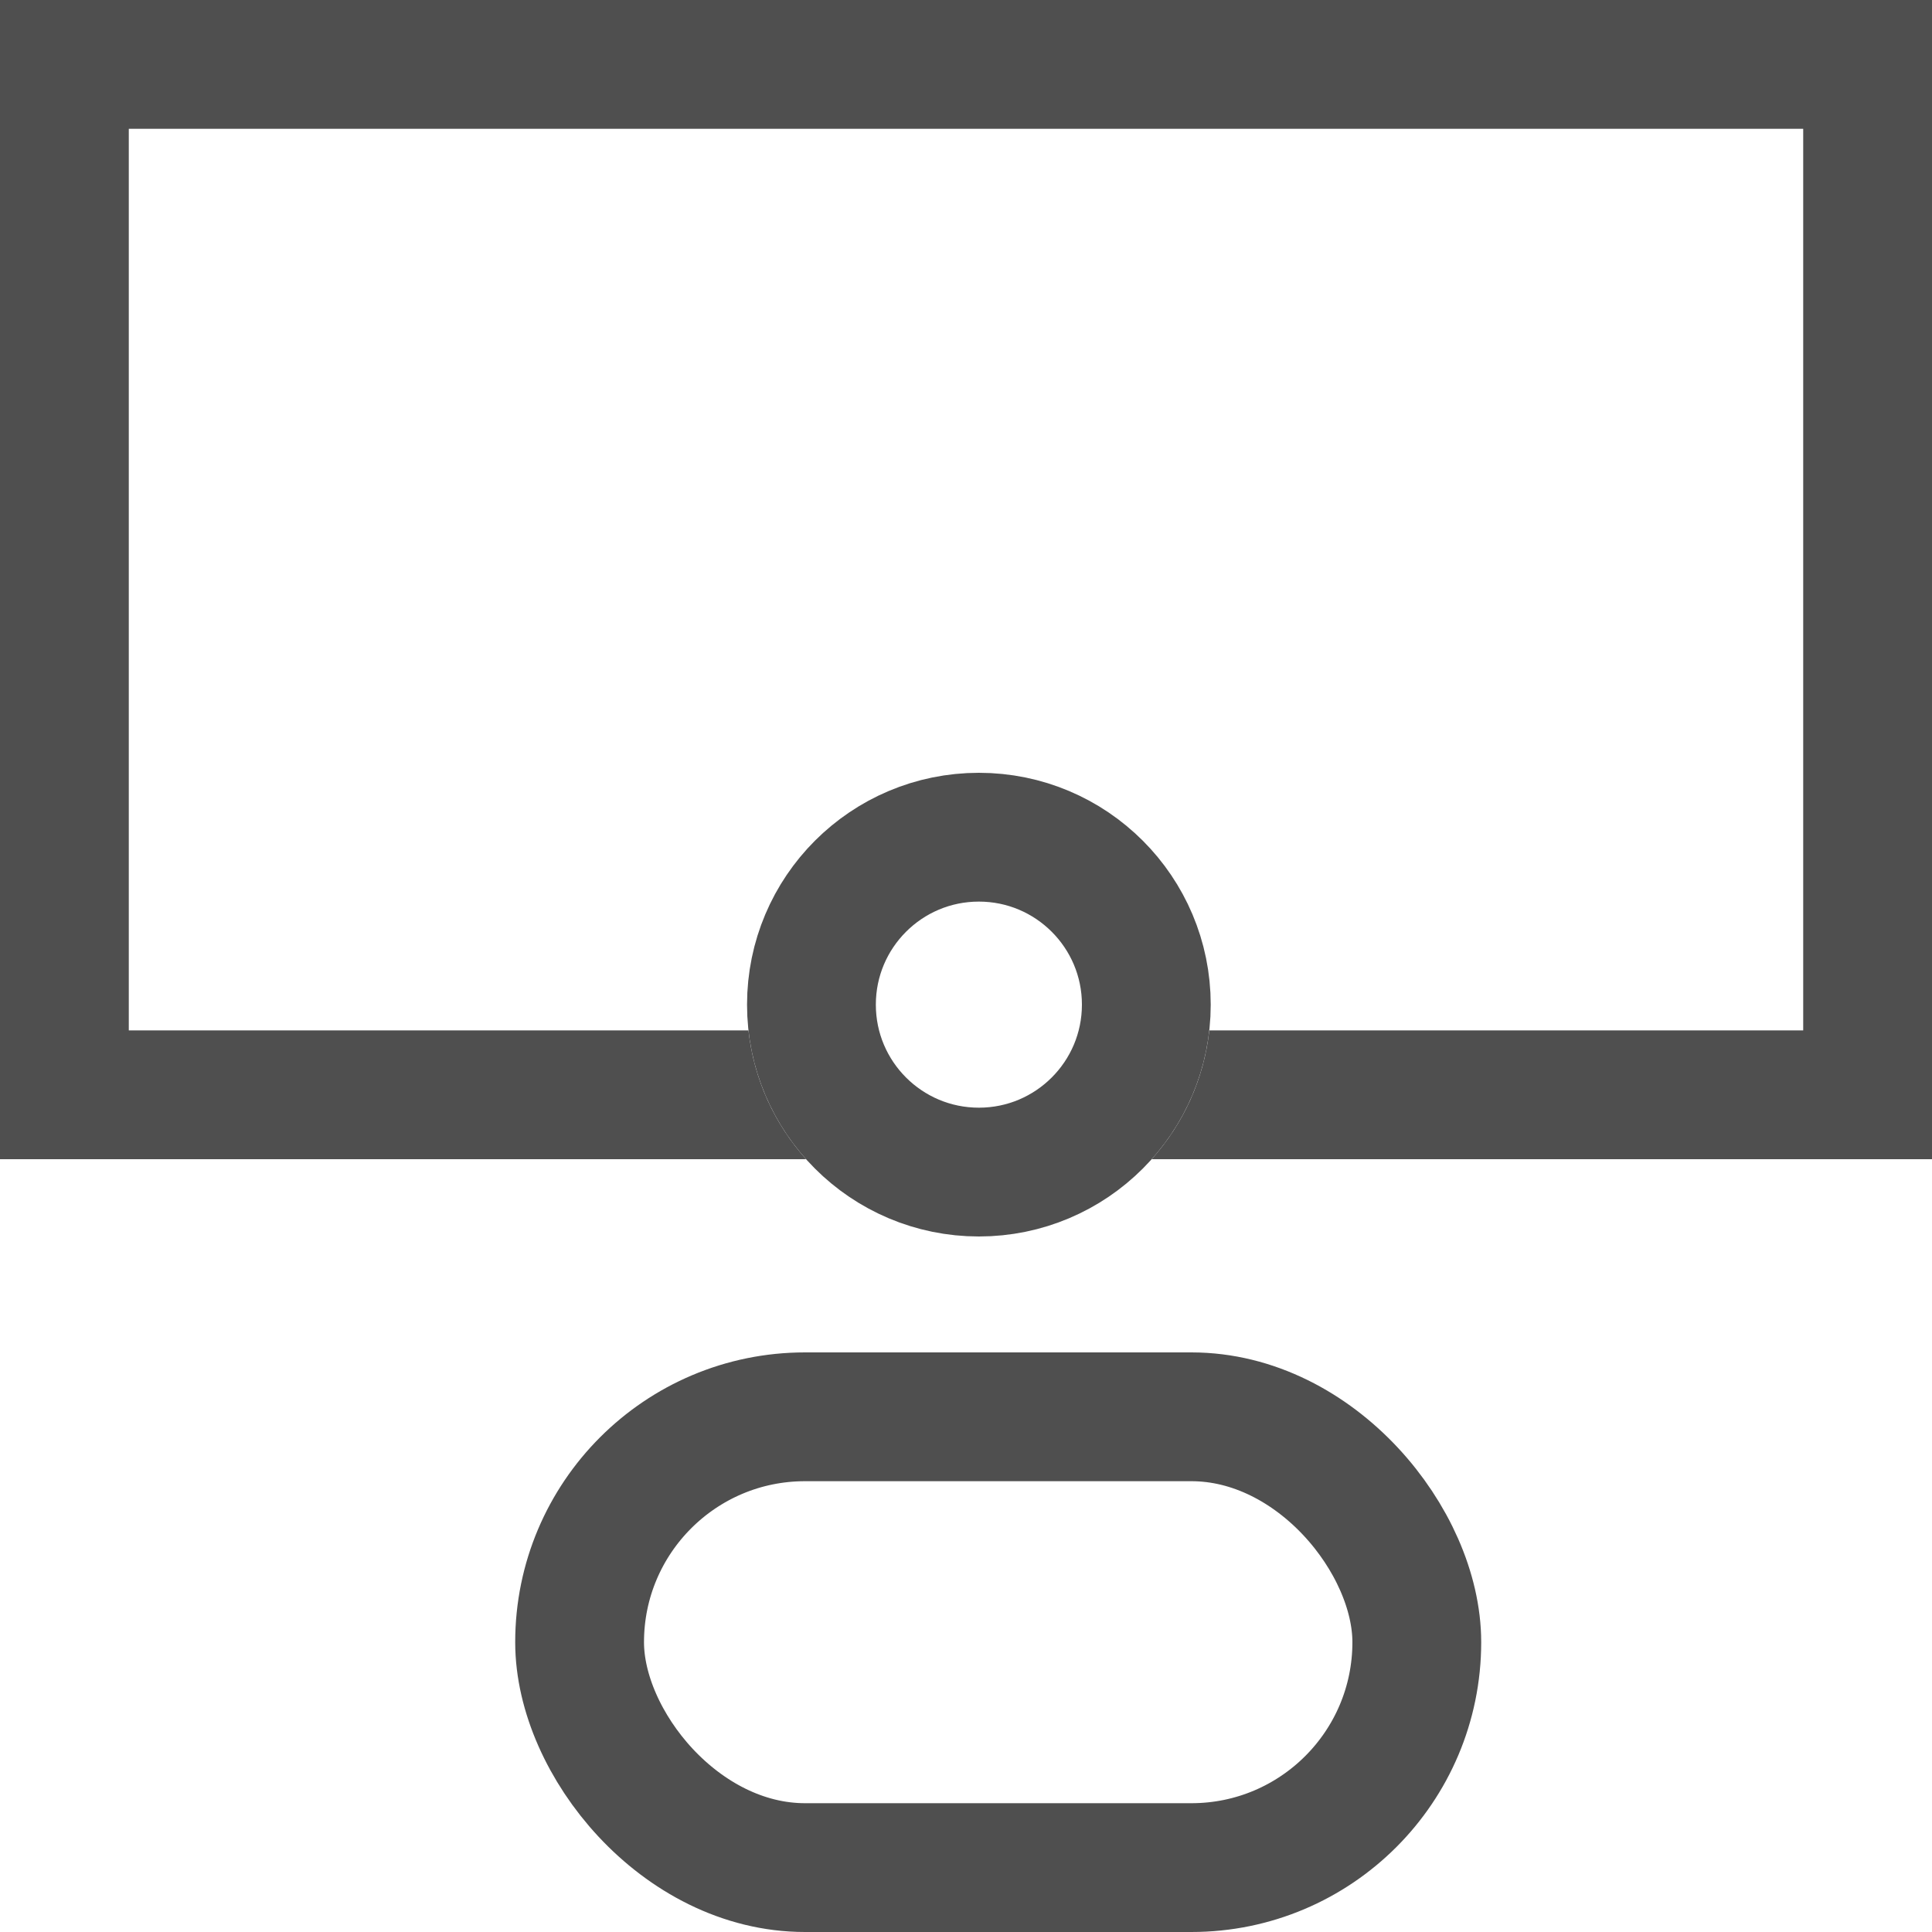 <svg width="30" height="30" viewBox="0 0 30 30" fill="none" xmlns="http://www.w3.org/2000/svg">
<rect x="9" y="22" width="13" height="7" rx="3.5" stroke="#4F4F4F" stroke-width="2"/>
<circle cx="15.2" cy="15.6" r="2.6" stroke="#4F4F4F" stroke-width="2"/>
<path fill-rule="evenodd" clip-rule="evenodd" d="M2 2H28V16H18.778C18.694 16.764 18.37 17.456 17.883 18H28H30V16V2V0H28H2H0V2V16V18H2H12.517C12.03 17.456 11.706 16.764 11.622 16H2V2Z" fill="#4F4F4F"/>
</svg>
